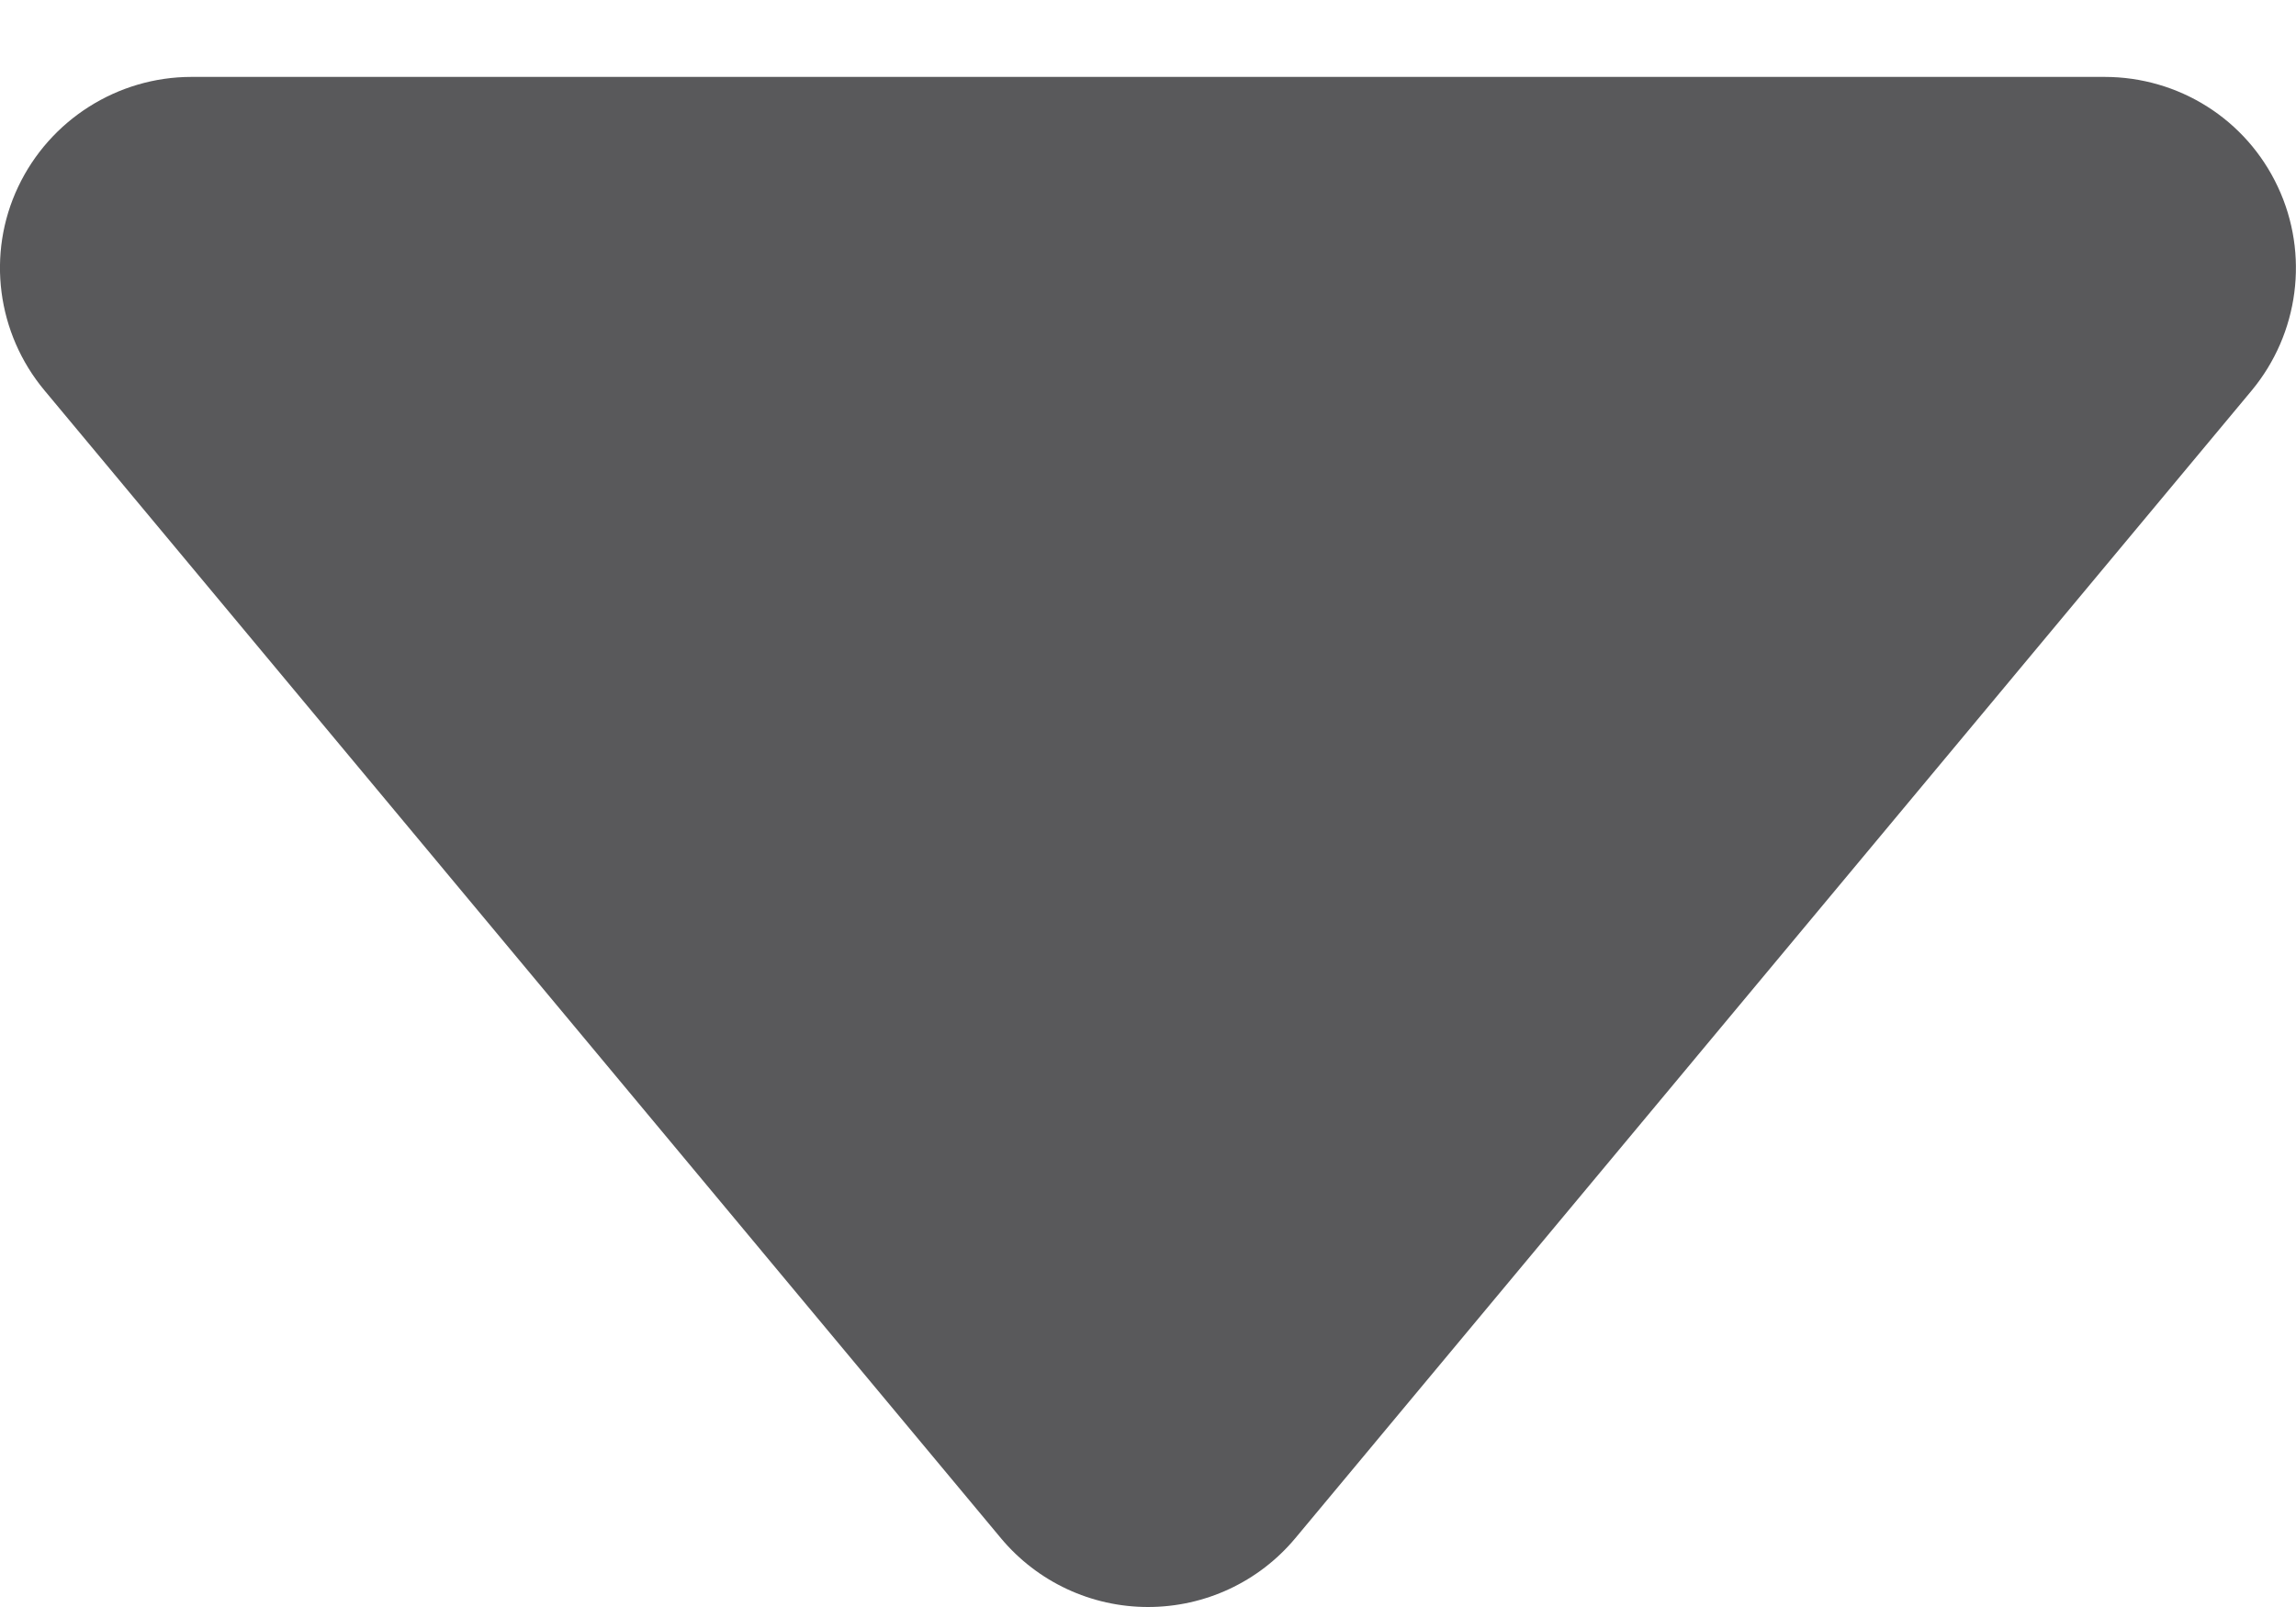 <svg width="10" height="7" viewBox="0 0 10 7" fill="none" xmlns="http://www.w3.org/2000/svg">
<path d="M7.5 0.335L5 0.335L1.668 0.335L0.834 0.335C0.512 0.335 0.217 0.522 0.079 0.814C-0.059 1.105 -0.014 1.452 0.194 1.701L4.36 6.701C4.519 6.891 4.753 7 5 7C5.248 7 5.482 6.891 5.641 6.701L9.807 1.701C10.012 1.454 10.059 1.108 9.921 0.814C9.783 0.519 9.489 0.335 9.166 0.335L7.5 0.335Z" fill="#59595B"/>
</svg>
